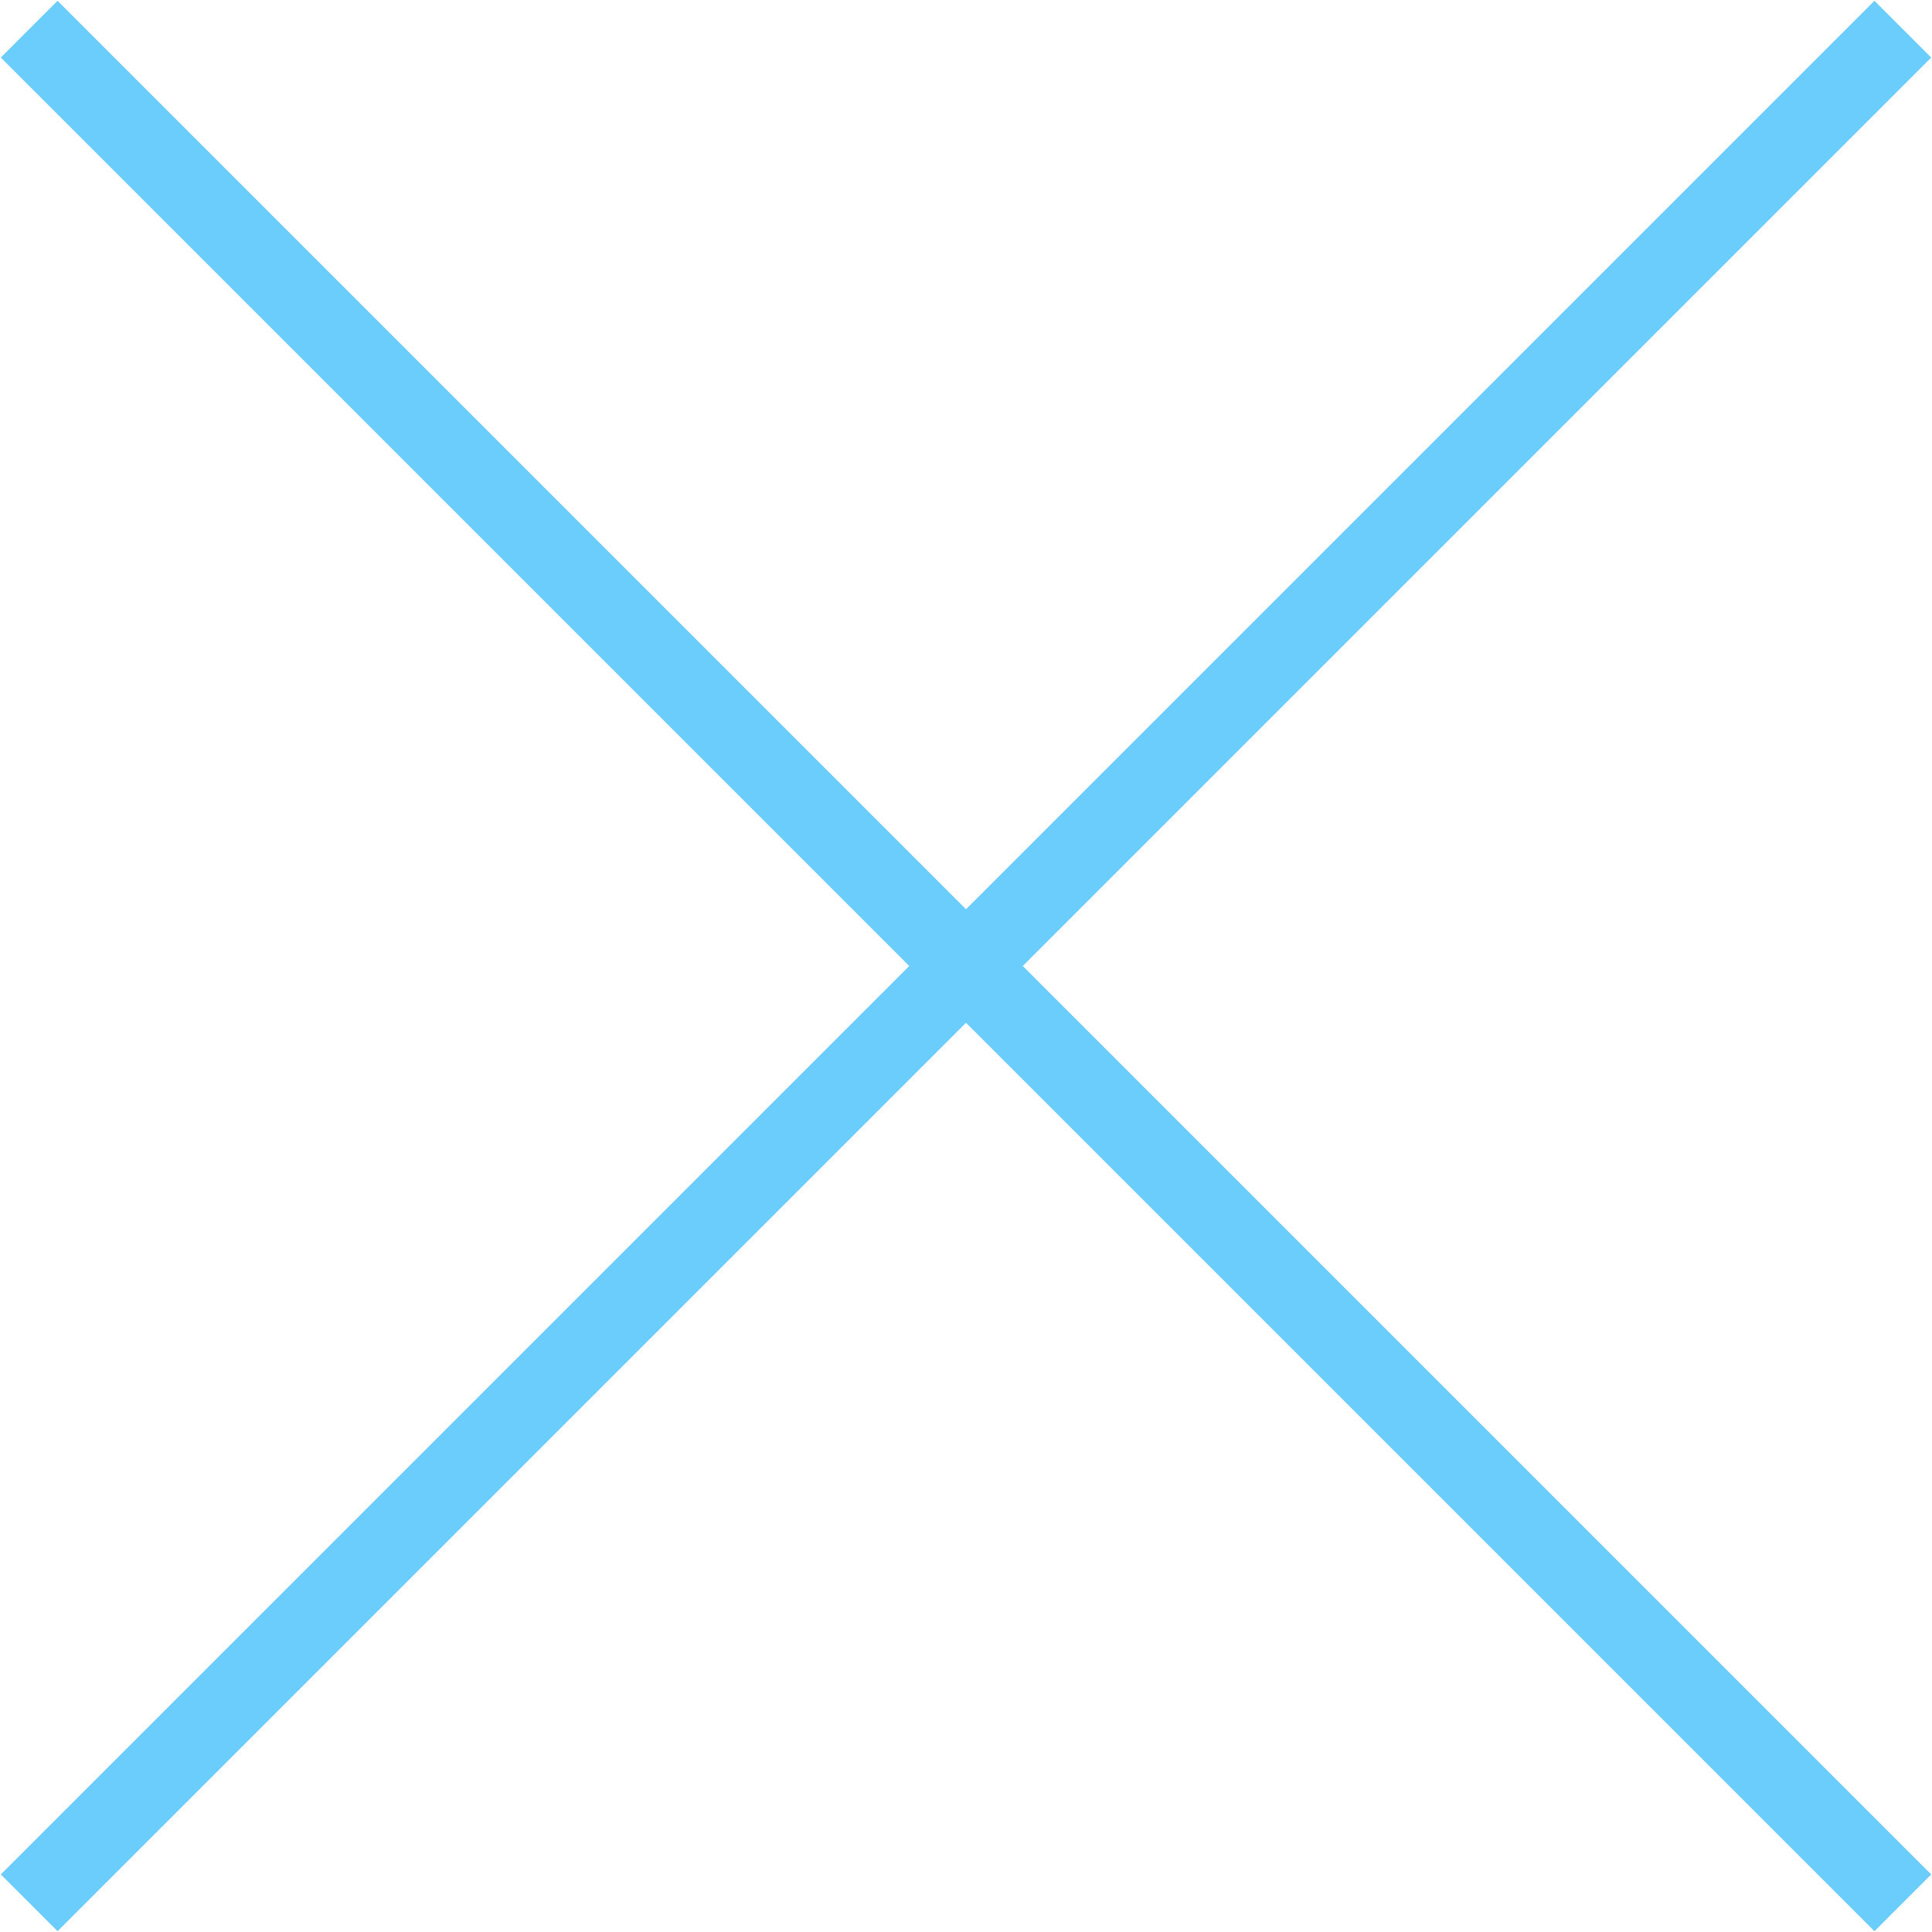 <svg xmlns="http://www.w3.org/2000/svg" xmlns:xlink="http://www.w3.org/1999/xlink" preserveAspectRatio="xMidYMid" width="24.062" height="24.062" viewBox="0 0 24.062 24.062">
  <defs>
    <style>
      .cls-1 {
        fill: #6bcdfb;
        filter: url(#color-overlay-1);
        fill-rule: evenodd;
      }
    </style>

    <filter id="color-overlay-1" filterUnits="userSpaceOnUse">
      <feFlood flood-color="#ddd"/>
      <feComposite operator="in" in2="SourceGraphic"/>
      <feBlend in2="SourceGraphic" result="solidFill"/>
    </filter>
  </defs>
  <path d="M24.052,23.345 L23.345,24.052 L12.031,12.738 L0.717,24.052 L0.010,23.345 L11.324,12.031 L0.010,0.717 L0.717,0.010 L12.031,11.324 L23.345,0.010 L24.052,0.717 L12.738,12.031 L24.052,23.345 Z" class="cls-1"/>
</svg>

